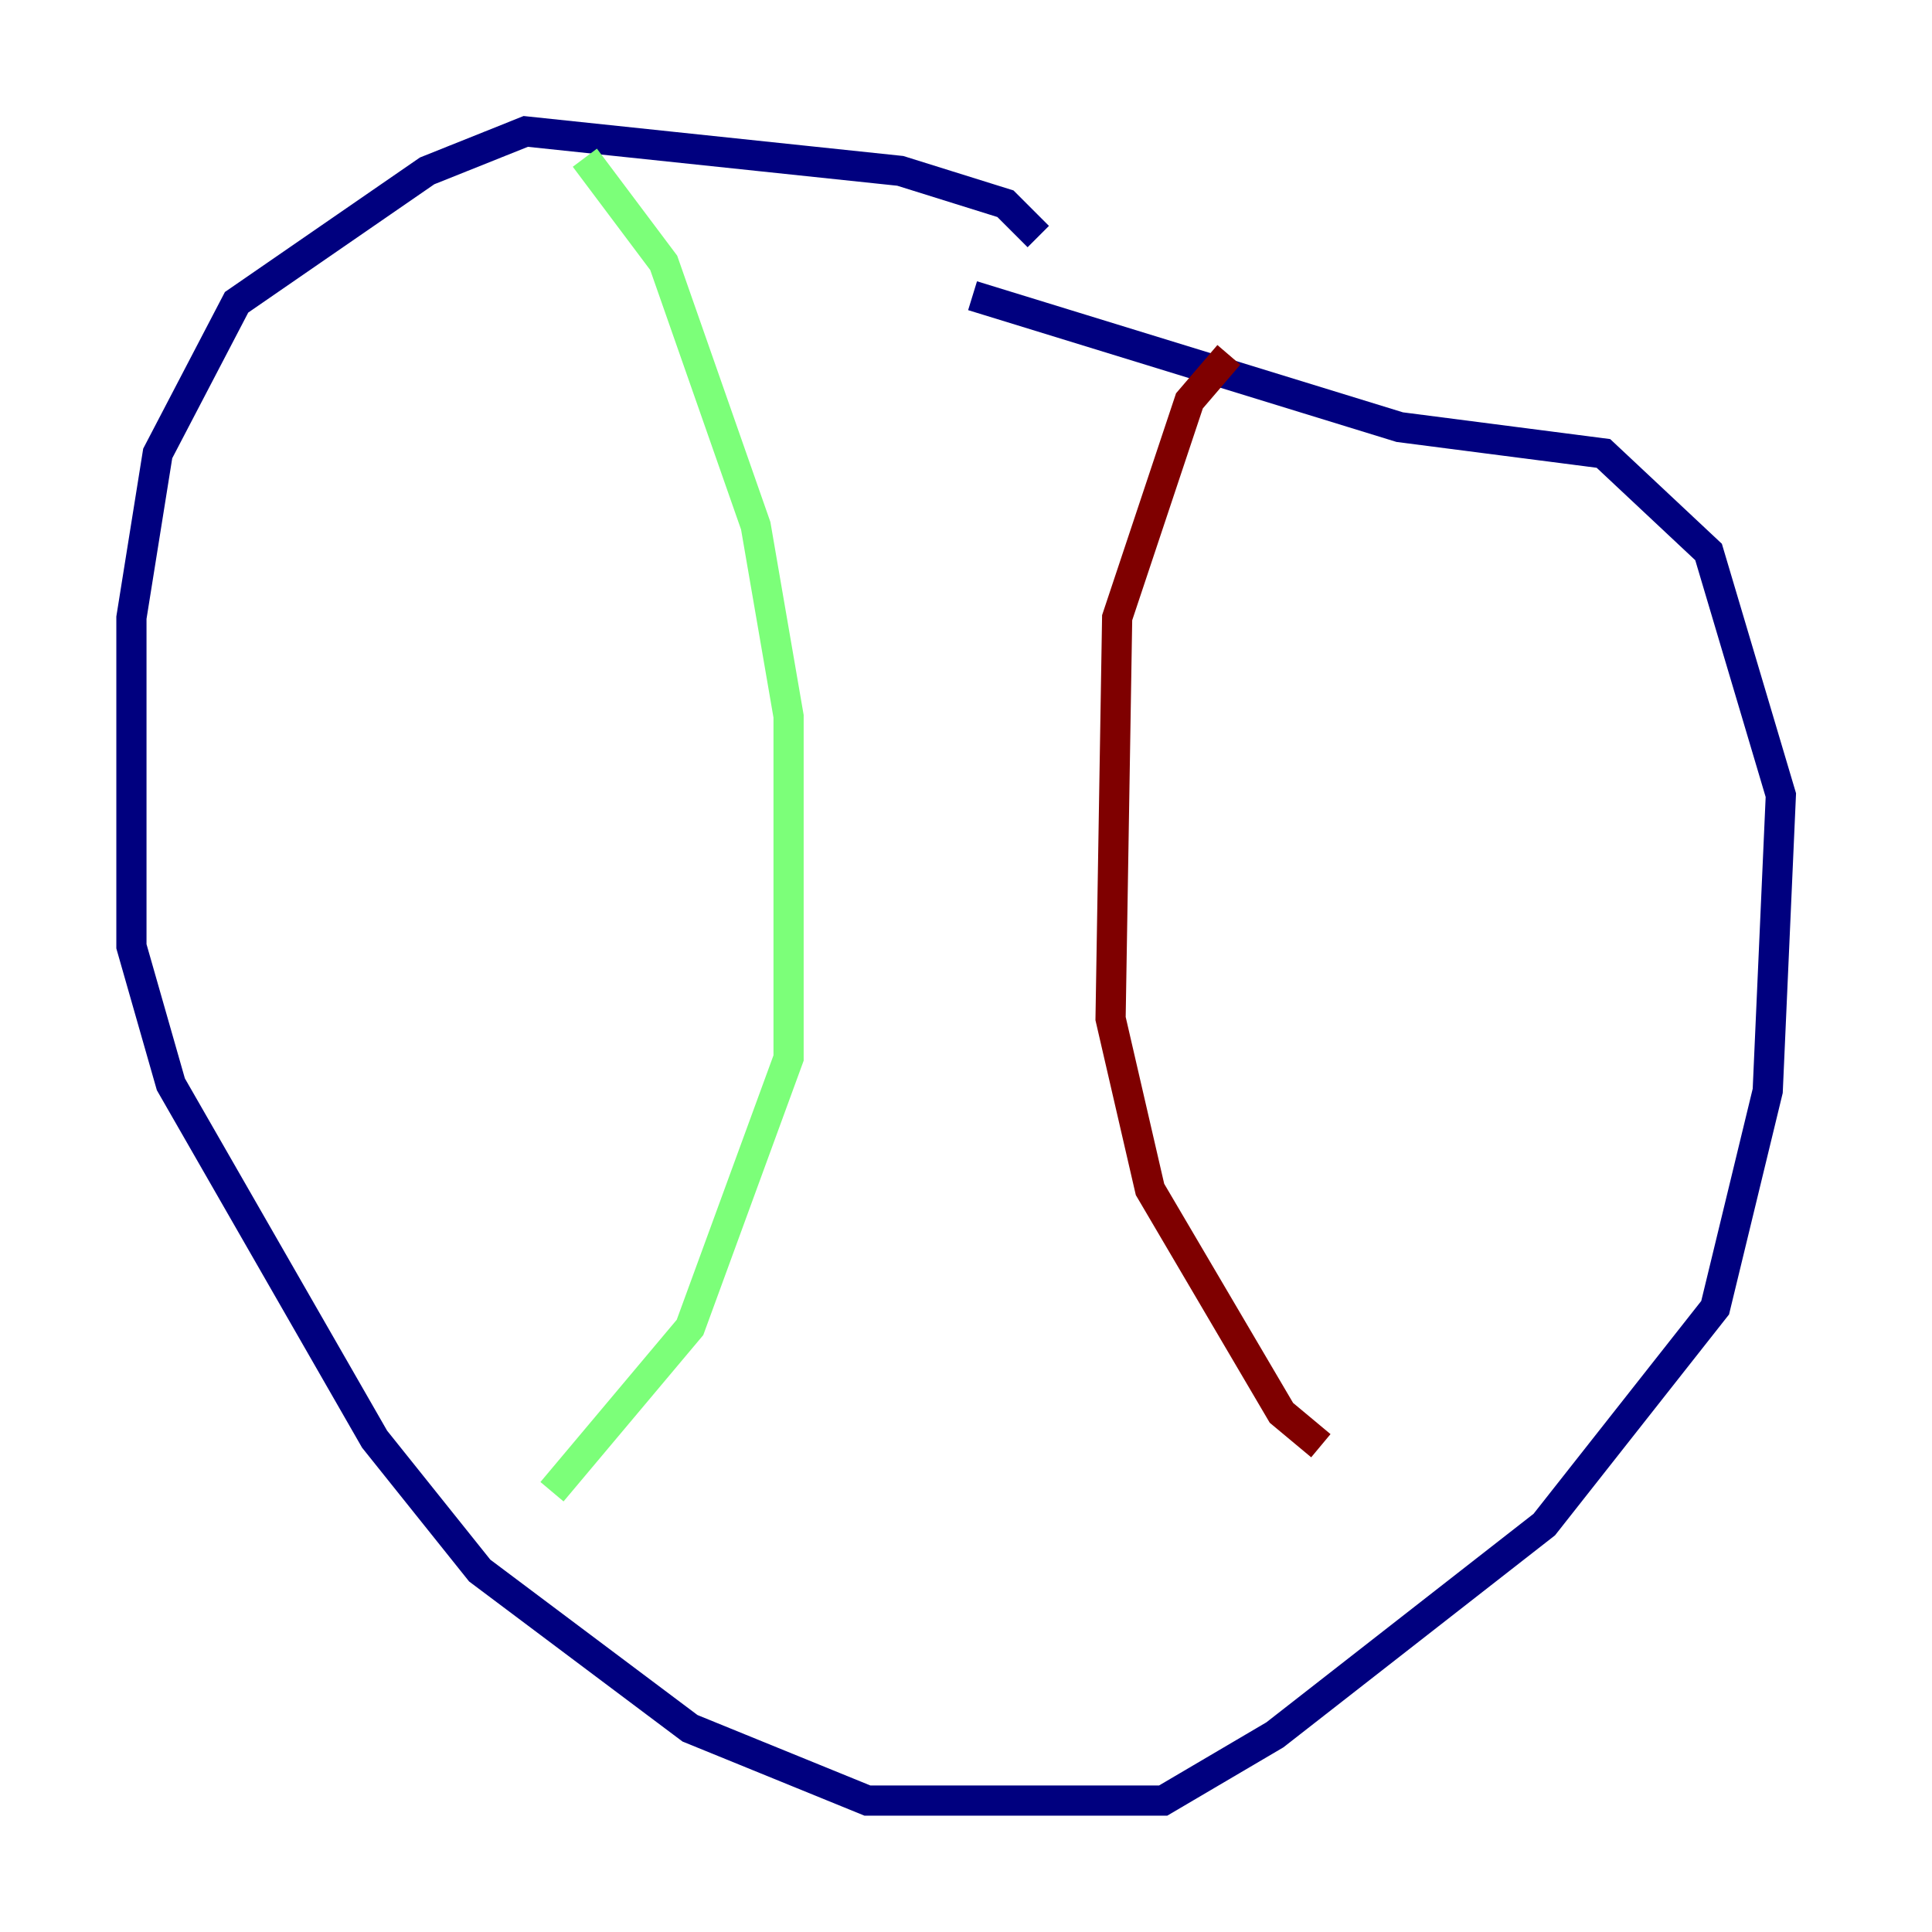 <?xml version="1.0" encoding="utf-8" ?>
<svg baseProfile="tiny" height="128" version="1.2" viewBox="0,0,128,128" width="128" xmlns="http://www.w3.org/2000/svg" xmlns:ev="http://www.w3.org/2001/xml-events" xmlns:xlink="http://www.w3.org/1999/xlink"><defs /><polyline fill="none" points="68.789,15.674 66.612,13.497 59.646,11.32 34.83,8.707 28.299,11.32 15.674,20.027 10.449,30.041 8.707,40.925 8.707,62.694 11.32,71.837 24.816,95.347 31.782,104.054 45.714,114.503 57.469,119.293 77.061,119.293 84.463,114.939 102.313,101.007 113.633,86.639 117.116,72.272 117.986,52.68 113.197,36.571 106.231,30.041 92.735,28.299 64.435,19.592" stroke="#00007f" stroke-width="2" /><polyline fill="none" points="38.748,10.449 43.973,17.415 50.068,34.83 52.245,47.456 52.245,70.095 45.714,87.946 36.571,98.83" stroke="#7cff79" stroke-width="2" /><polyline fill="none" points="81.415,23.51 78.803,26.558 74.014,40.925 73.578,67.483 76.191,78.803 84.898,93.605 87.51,95.782" stroke="#7f0000" stroke-width="2" /></svg>